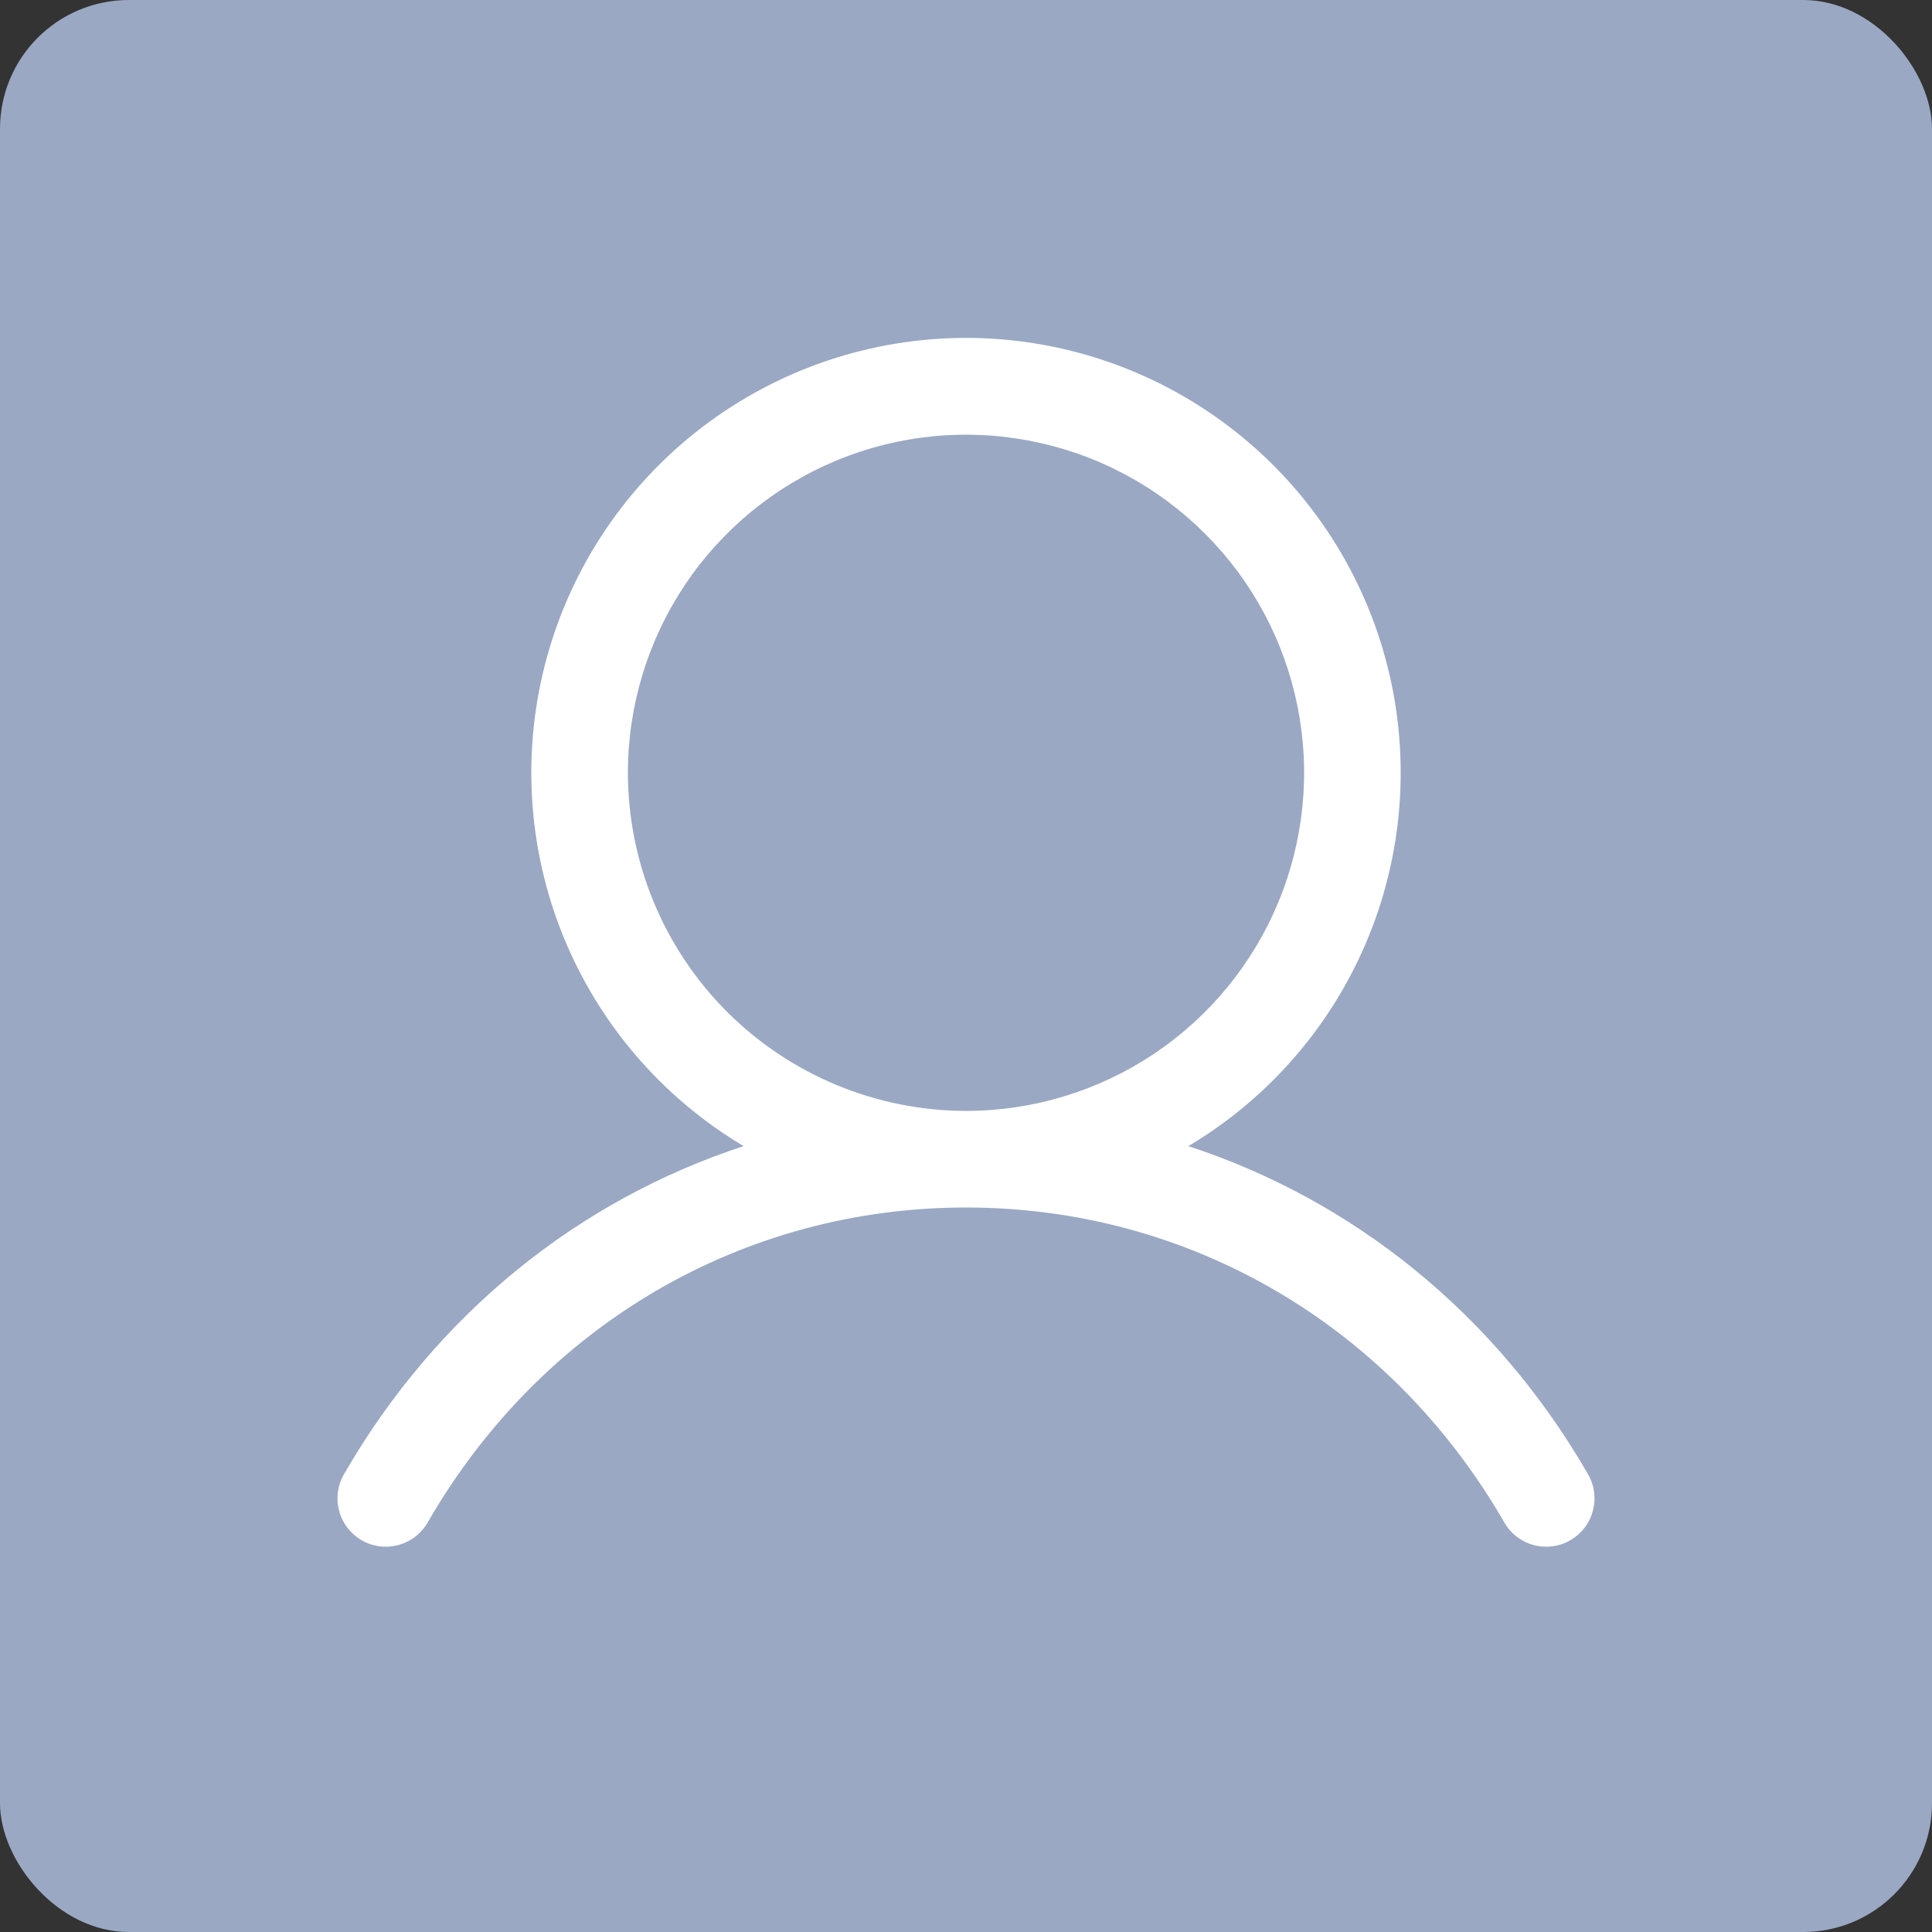 <svg width="30" height="30" viewBox="0 0 30 30" fill="none" xmlns="http://www.w3.org/2000/svg">
<rect x="0" y="0" width="30" height="30" fill="#333333" stroke="none"/>
<rect width="30" height="30" rx="2" fill="#9AA8C3"/>
<path d="M24.649 22.875C23.221 20.407 21.021 18.637 18.453 17.797C19.723 17.041 20.71 15.889 21.262 14.518C21.814 13.147 21.9 11.632 21.508 10.207C21.116 8.782 20.267 7.525 19.091 6.629C17.916 5.733 16.478 5.247 15 5.247C13.522 5.247 12.085 5.733 10.909 6.629C9.733 7.525 8.884 8.782 8.492 10.207C8.1 11.632 8.186 13.147 8.738 14.518C9.29 15.889 10.277 17.041 11.547 17.797C8.979 18.636 6.779 20.406 5.351 22.875C5.299 22.96 5.264 23.055 5.249 23.154C5.234 23.253 5.239 23.354 5.264 23.451C5.288 23.549 5.332 23.64 5.393 23.72C5.453 23.799 5.529 23.866 5.615 23.916C5.702 23.967 5.798 23.999 5.897 24.011C5.997 24.024 6.098 24.016 6.194 23.989C6.29 23.962 6.38 23.916 6.459 23.853C6.537 23.791 6.602 23.713 6.65 23.625C8.416 20.573 11.538 18.75 15 18.75C18.462 18.75 21.584 20.573 23.35 23.625C23.398 23.713 23.463 23.791 23.541 23.853C23.62 23.916 23.709 23.962 23.806 23.989C23.902 24.016 24.003 24.024 24.103 24.011C24.202 23.999 24.298 23.967 24.384 23.916C24.471 23.866 24.547 23.799 24.608 23.72C24.668 23.64 24.712 23.549 24.736 23.451C24.761 23.354 24.766 23.253 24.751 23.154C24.736 23.055 24.701 22.96 24.649 22.875ZM9.75 12C9.75 10.962 10.058 9.947 10.635 9.083C11.212 8.22 12.032 7.547 12.991 7.15C13.95 6.752 15.006 6.648 16.024 6.851C17.043 7.053 17.978 7.553 18.712 8.288C19.447 9.022 19.947 9.957 20.149 10.976C20.352 11.994 20.248 13.05 19.85 14.009C19.453 14.968 18.78 15.788 17.917 16.365C17.053 16.942 16.038 17.25 15 17.25C13.608 17.248 12.274 16.695 11.289 15.711C10.305 14.726 9.752 13.392 9.75 12Z" fill="white"/>
</svg>
